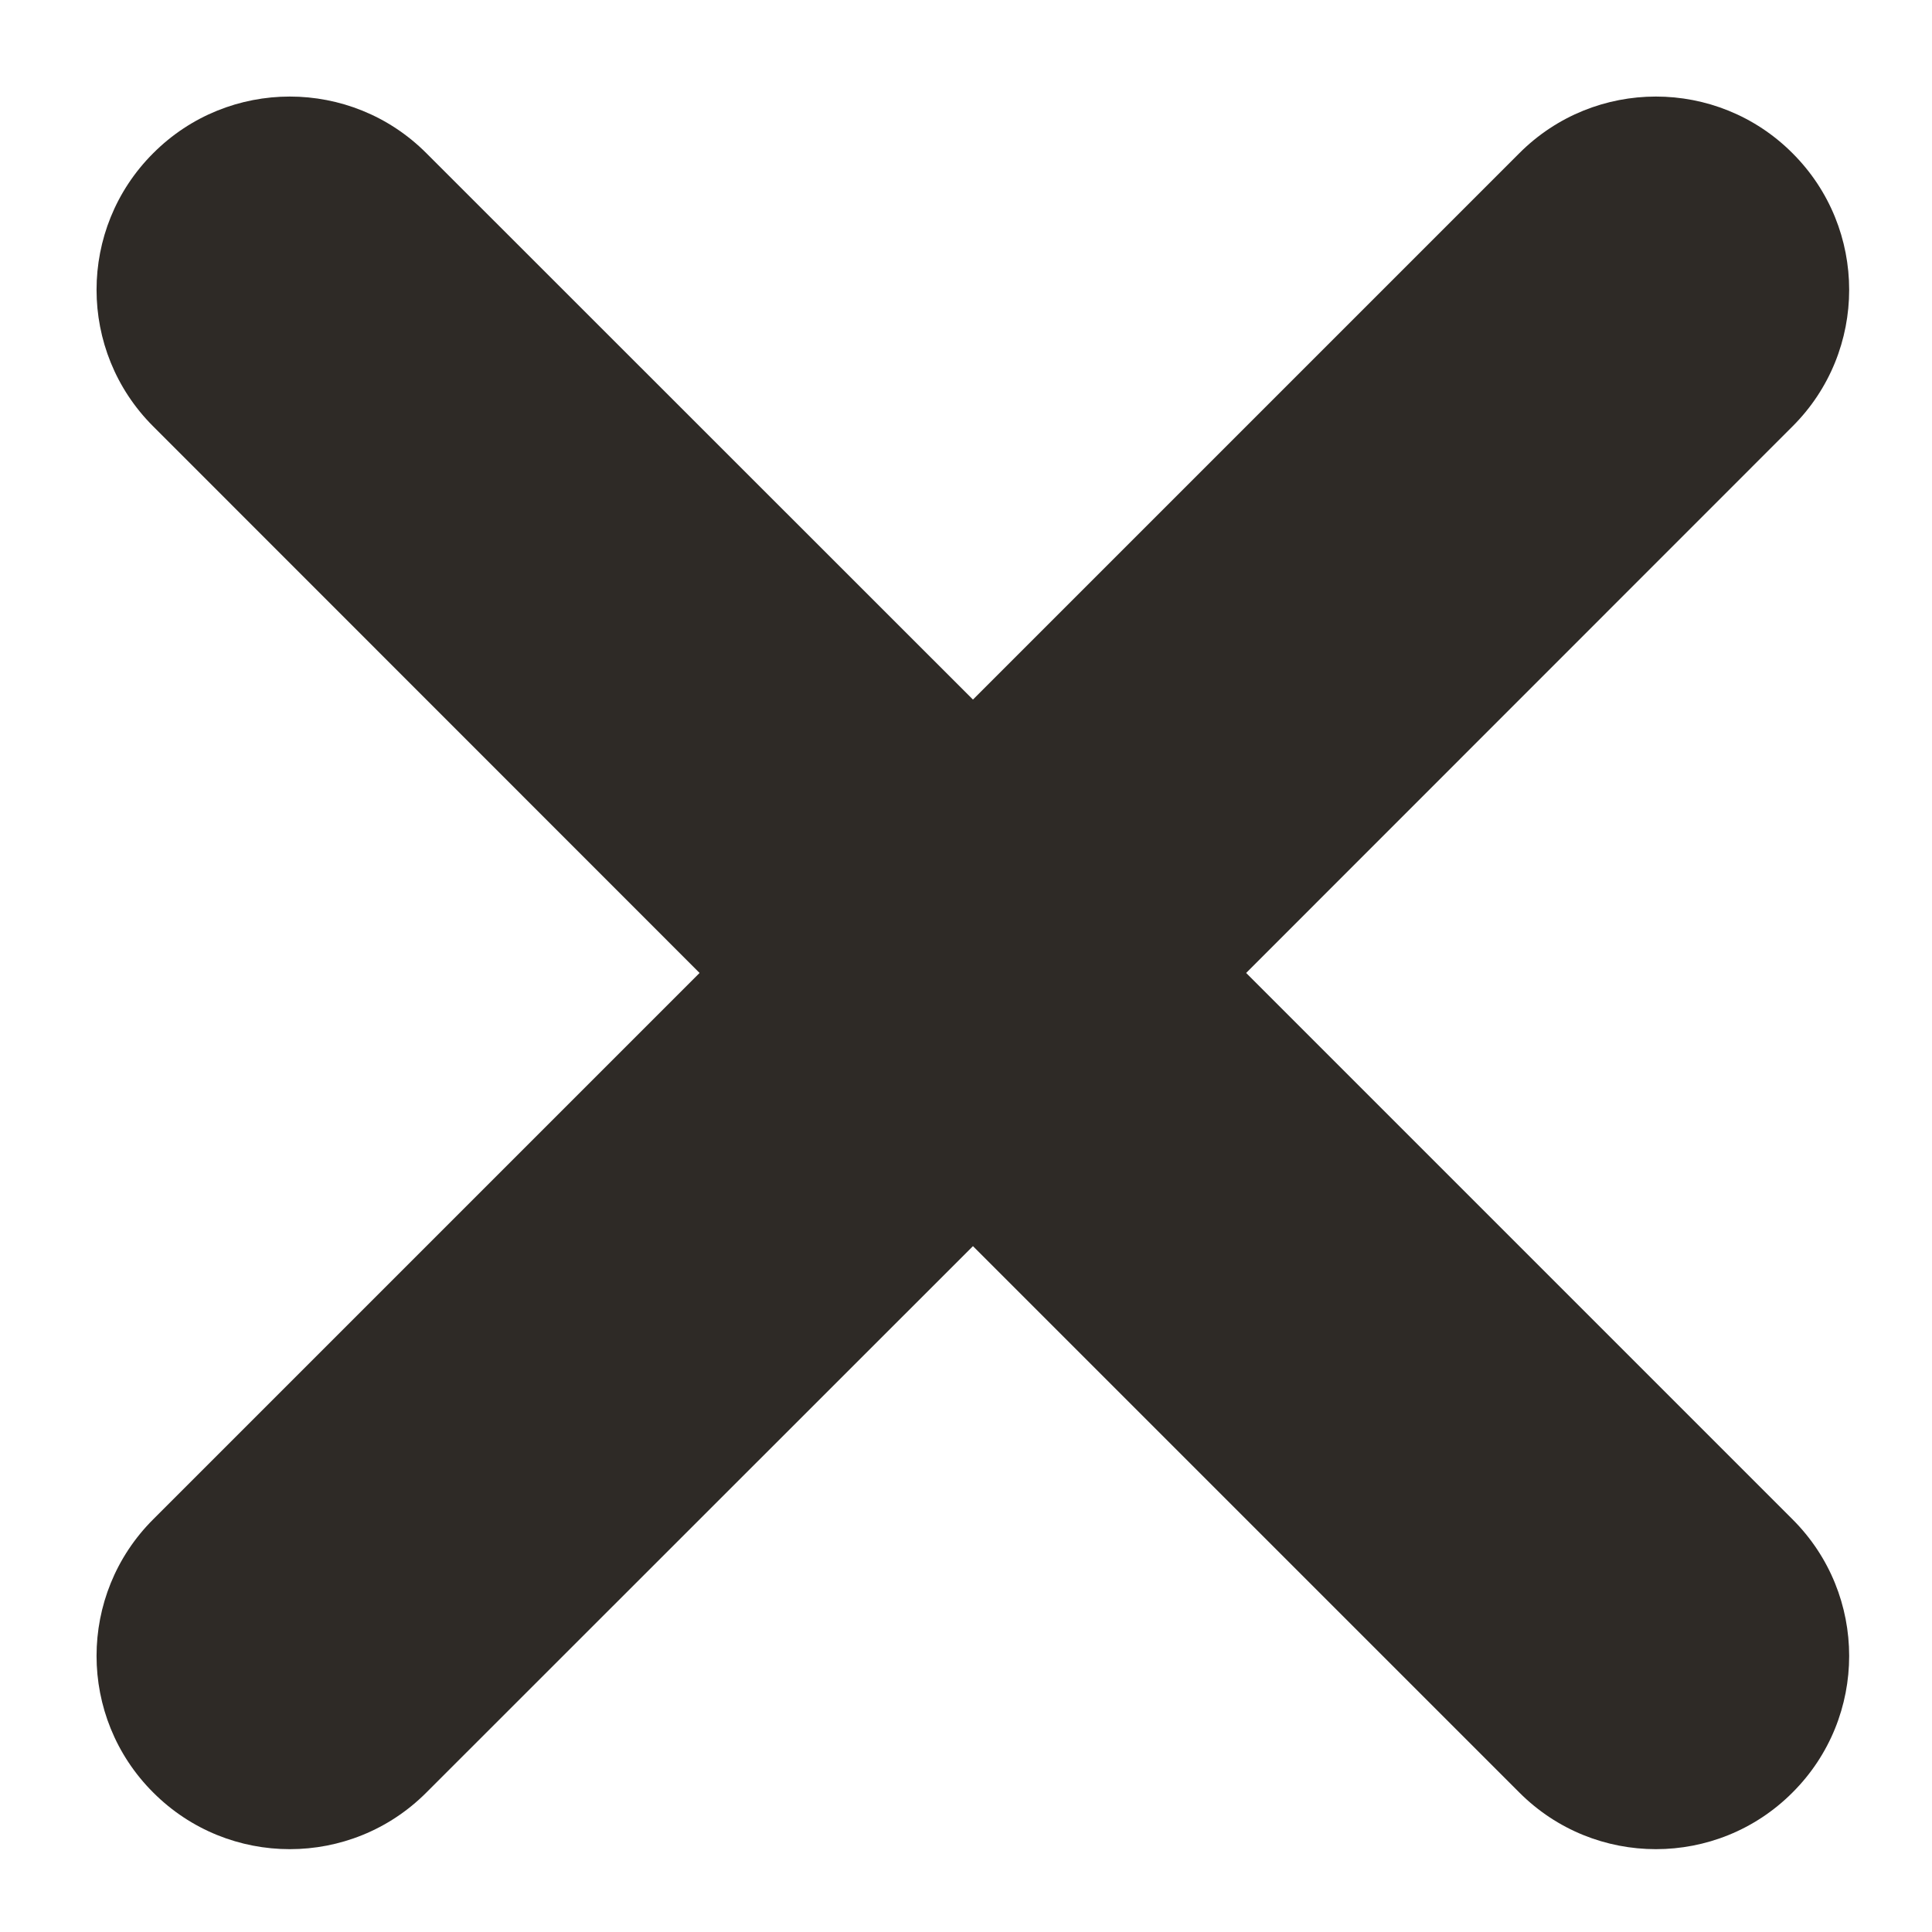 <?xml version="1.0" encoding="UTF-8"?>
<svg width="10px" height="10px" viewBox="0 0 10 10" version="1.1" xmlns="http://www.w3.org/2000/svg" xmlns:xlink="http://www.w3.org/1999/xlink">
    <!-- Generator: Sketch 53.2 (72643) - https://sketchapp.com -->
    <desc>Created with Sketch.</desc>
    <g id="Page-1" stroke="none" stroke-width="1" fill="none" fill-rule="evenodd">
        <g id="inline-edit" transform="translate(-762, -377)" fill="#2E2A26" fill-rule="nonzero">
            <path d="M767.036,380.621 L769.864,377.793 C770.254,377.402 770.888,377.402 771.278,377.793 C771.669,378.183 771.669,378.817 771.278,379.207 L768.45,382.036 L771.278,384.864 C771.669,385.254 771.669,385.888 771.278,386.278 C770.888,386.669 770.254,386.669 769.864,386.278 L767.036,383.45 L764.207,386.278 C763.817,386.669 763.183,386.669 762.793,386.278 C762.402,385.888 762.402,385.254 762.793,384.864 L765.621,382.036 L762.793,379.207 C762.402,378.817 762.402,378.183 762.793,377.793 C763.183,377.402 763.817,377.402 764.207,377.793 L767.036,380.621 Z" id="Combined-Shape"></path>
        </g>
    </g>
</svg>
